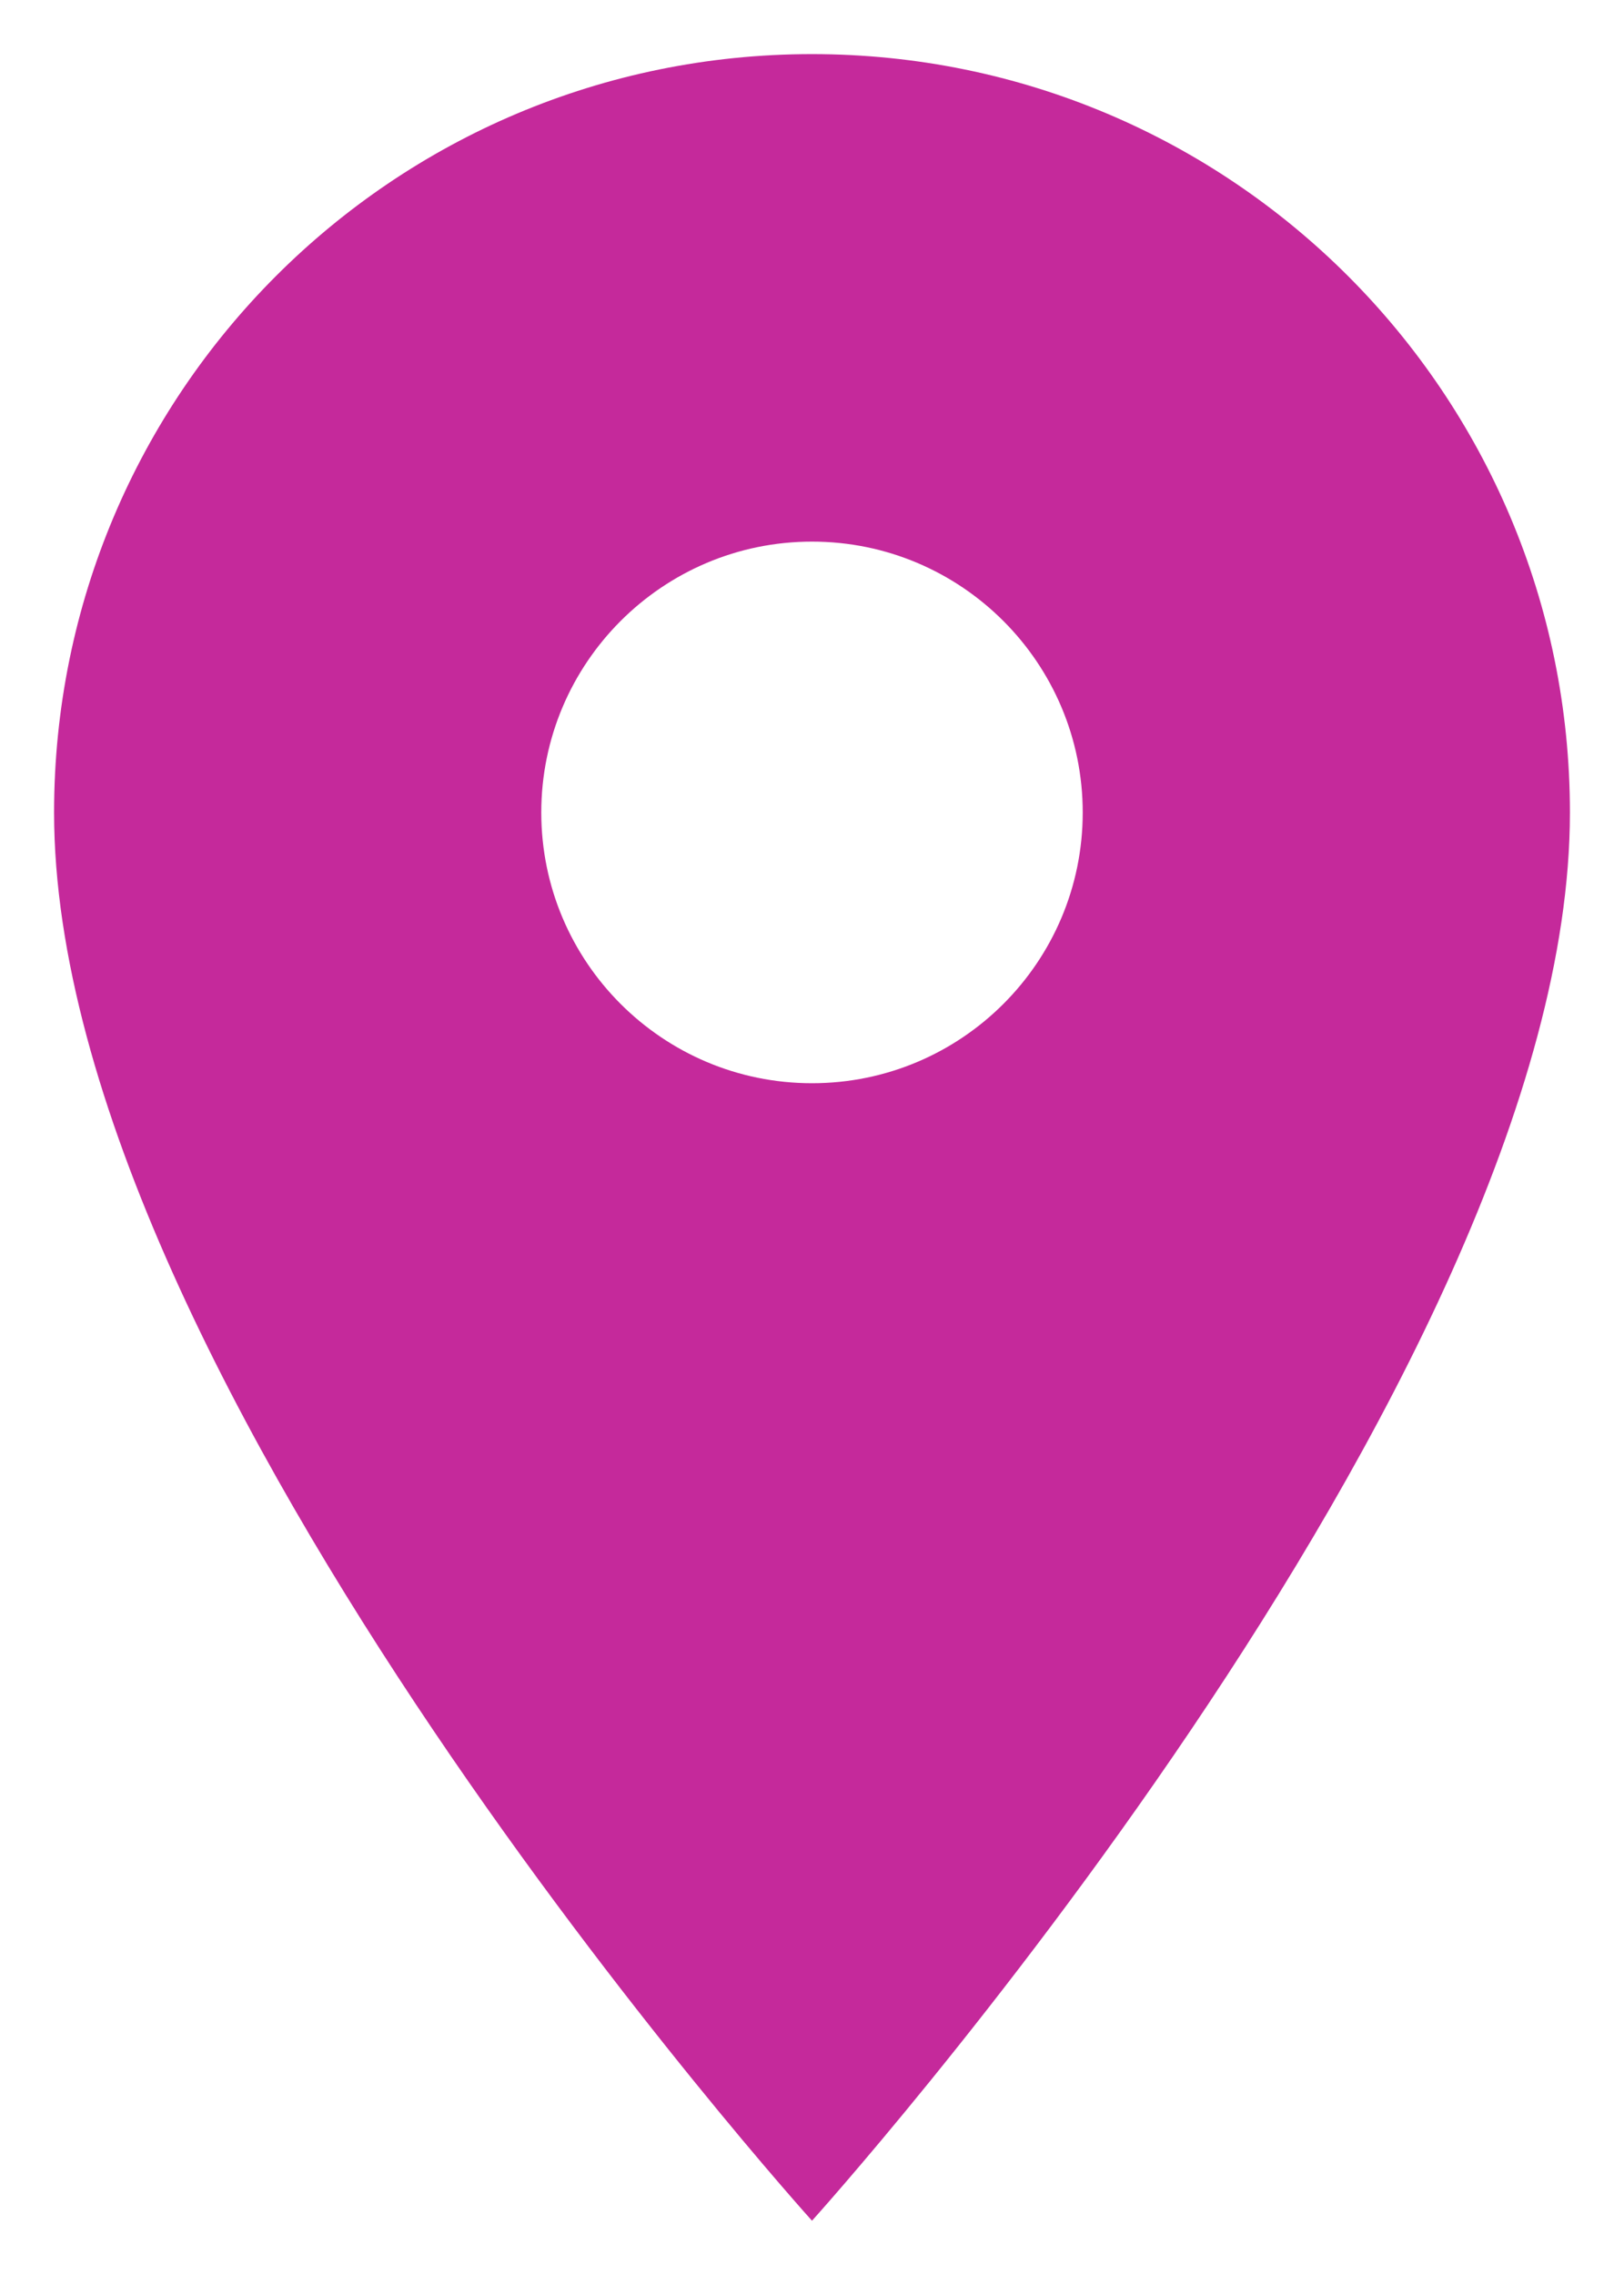 <svg width="10" height="14" viewBox="0 0 10 14" fill="none" xmlns="http://www.w3.org/2000/svg">
<path d="M5 0.333C2.42 0.333 0.333 2.42 0.333 5C0.333 8.5 5 13.666 5 13.666C5 13.666 9.667 8.5 9.667 5C9.667 2.42 7.58 0.333 5 0.333ZM5 6.666C4.08 6.666 3.333 5.92 3.333 5C3.333 4.08 4.08 3.333 5 3.333C5.92 3.333 6.667 4.08 6.667 5C6.667 5.92 5.92 6.666 5 6.666Z" fill="#C5299B"/>
</svg>
